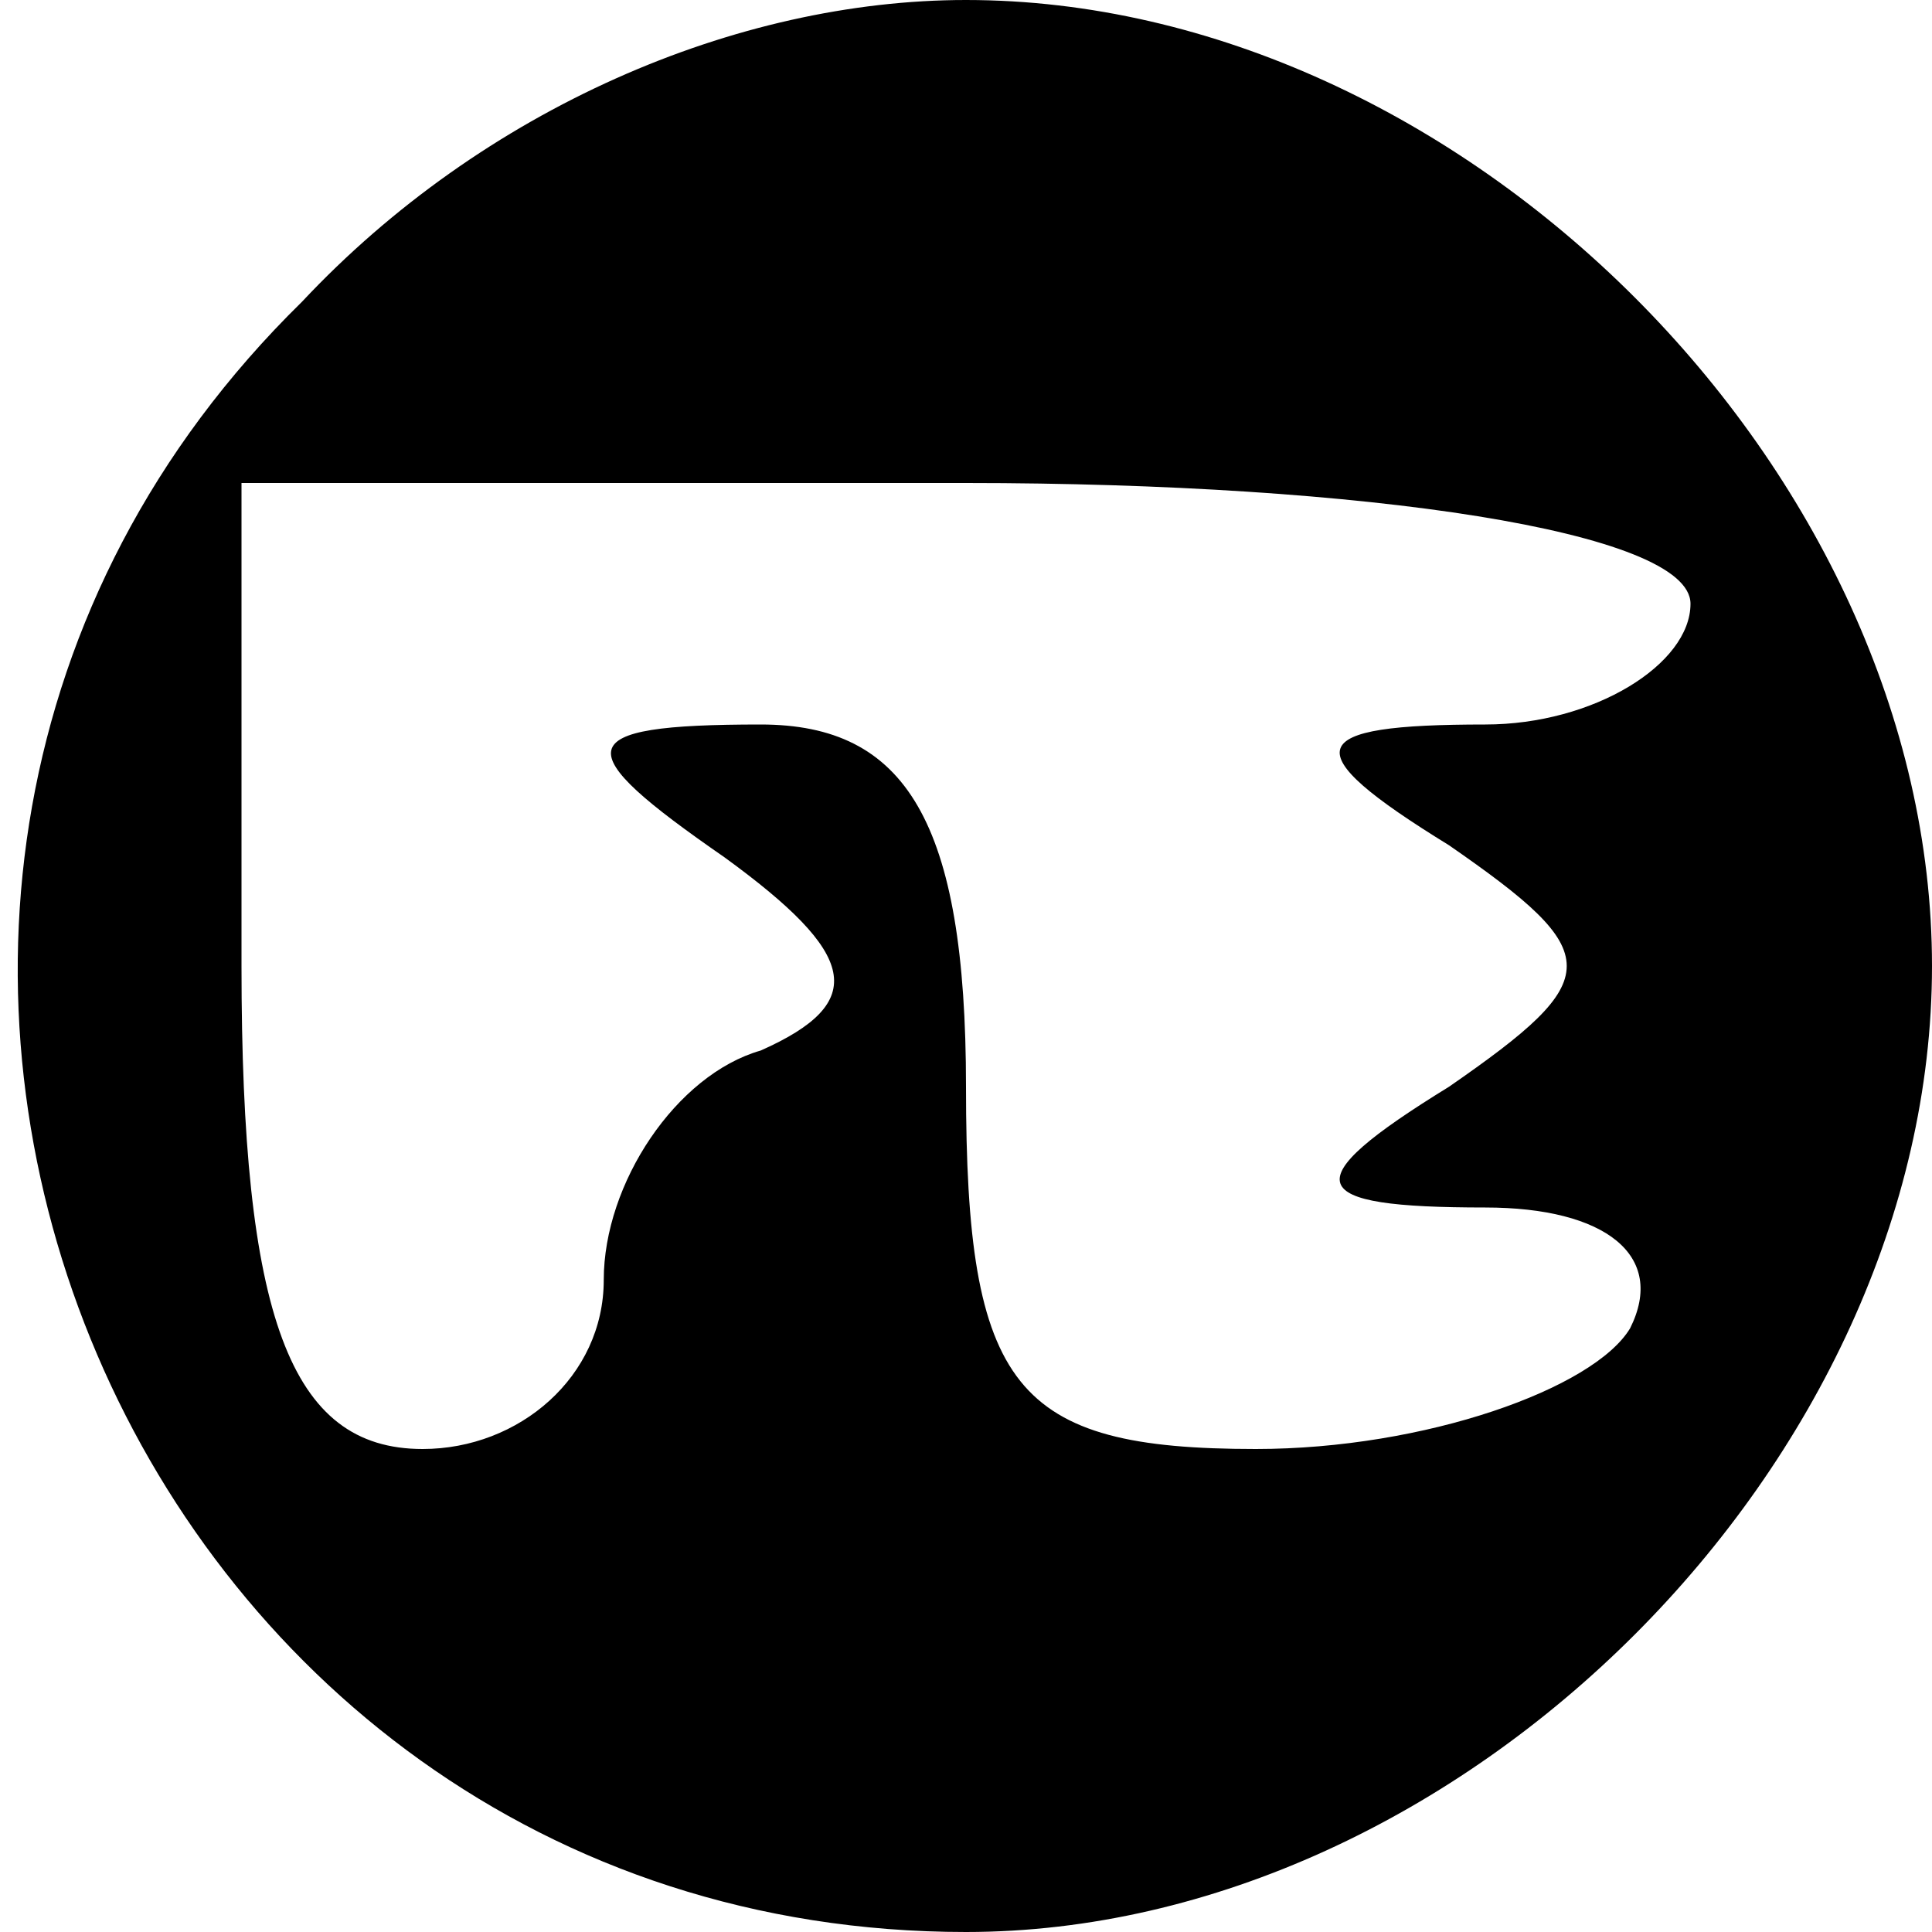 <?xml version="1.0" standalone="no"?>
<!DOCTYPE svg PUBLIC "-//W3C//DTD SVG 20010904//EN"
 "http://www.w3.org/TR/2001/REC-SVG-20010904/DTD/svg10.dtd">
<svg version="1.0" xmlns="http://www.w3.org/2000/svg"
 width="16pt" height="16pt" viewBox="0 0 16 16"
 preserveAspectRatio="xMidYMid meet">

<g transform="translate(0,16) scale(0.1,-0.1)"
fill="#000000" stroke="none">
<path d="M25 135 c-50 -49 -15 -135 55 -135 41 0 80 39 80 80 0 41 -39 80 -80
80 -19 0 -40 -9 -55 -25z m115 -25 c0 -5 -8 -10 -17 -10 -15 0 -16 -2 -3 -10
13 -9 13 -11 0 -20 -13 -8 -12 -10 3 -10 10 0 15 -4 12 -10 -3 -5 -17 -10 -31
-10 -20 0 -24 5 -24 30 0 22 -5 30 -17 30 -16 0 -16 -2 -3 -11 11 -8 12 -12 3
-16 -7 -2 -13 -11 -13 -19 0 -8 -7 -14 -15 -14 -11 0 -15 11 -15 40 l0 40 60
0 c33 0 60 -4 60 -10z"/>
</g>
</svg>
